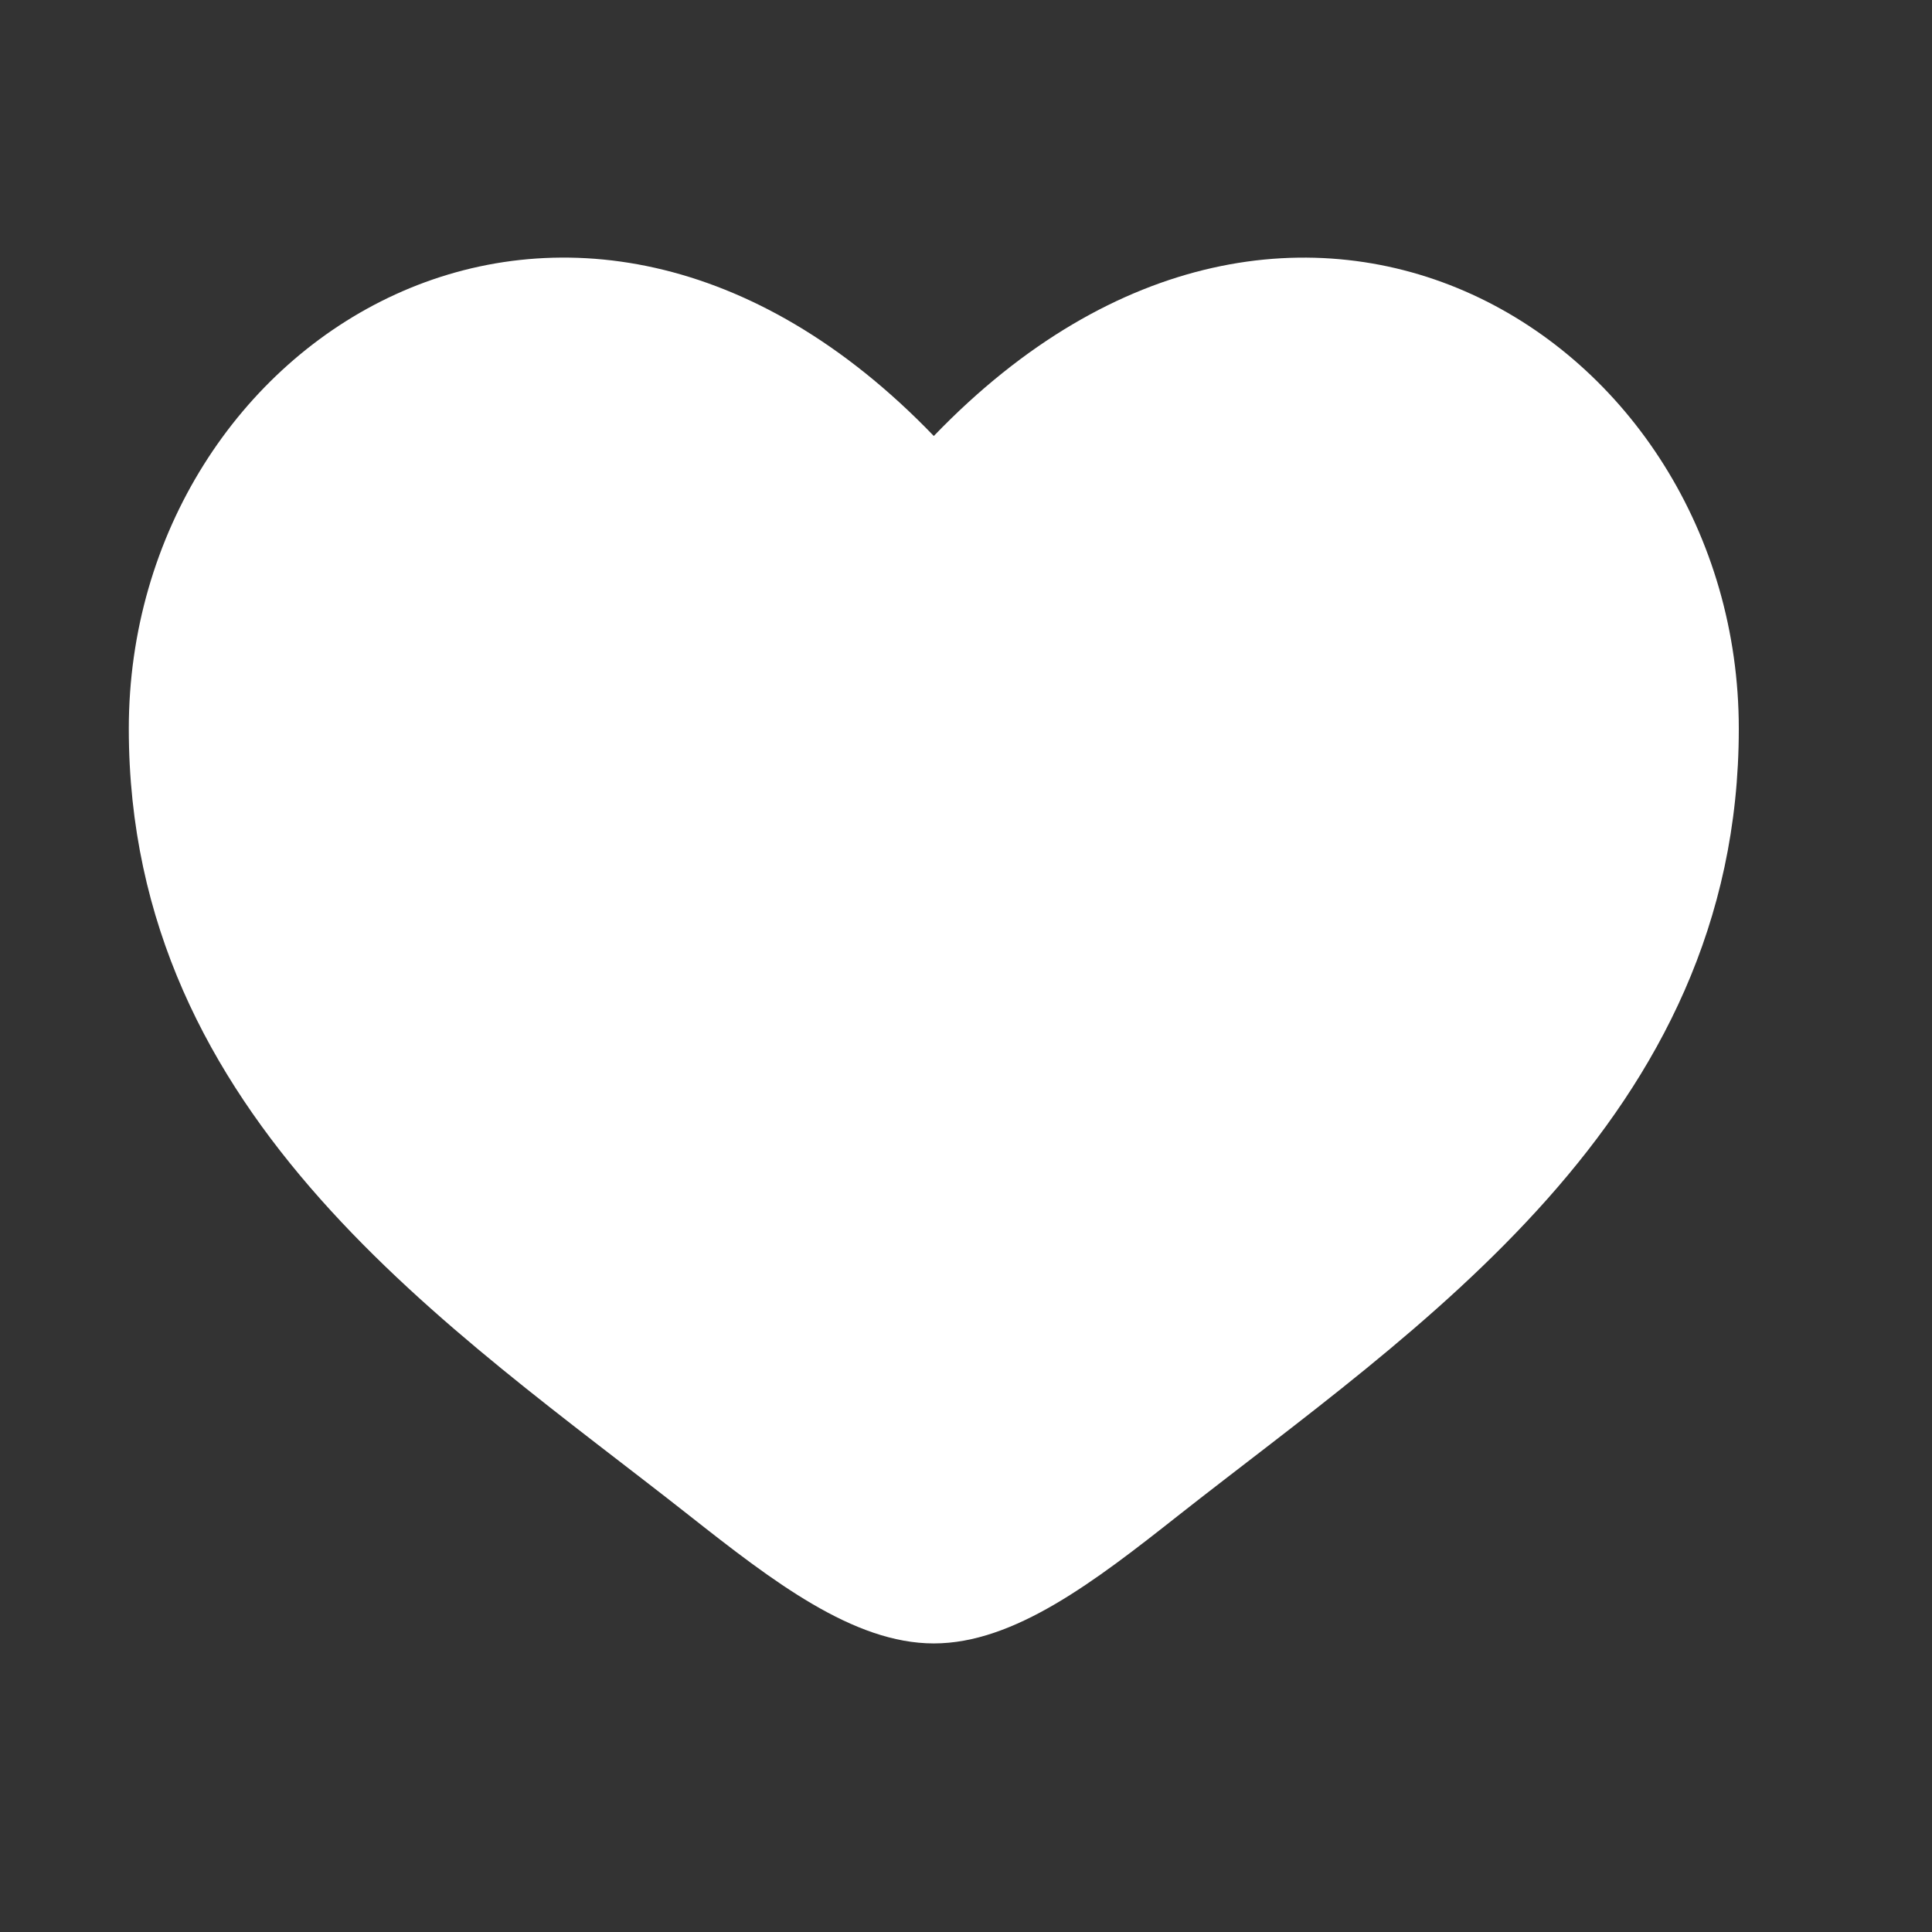 <svg width="30" height="30" viewBox="0 0 30 30" fill="none" xmlns="http://www.w3.org/2000/svg">
<rect x="0" y="0" width="30" height="30" fill="#333333" stroke="none"/>
<path d="M2 11.315C2 17.394 7.025 20.633 10.703 23.533C12 24.555 13.25 25.519 14.5 25.519C15.75 25.519 17 24.556 18.297 23.532C21.976 20.634 27 17.394 27 11.316C27 5.239 20.125 0.925 14.5 6.77C8.875 0.925 2 5.237 2 11.315Z" fill="white"/>
</svg>
